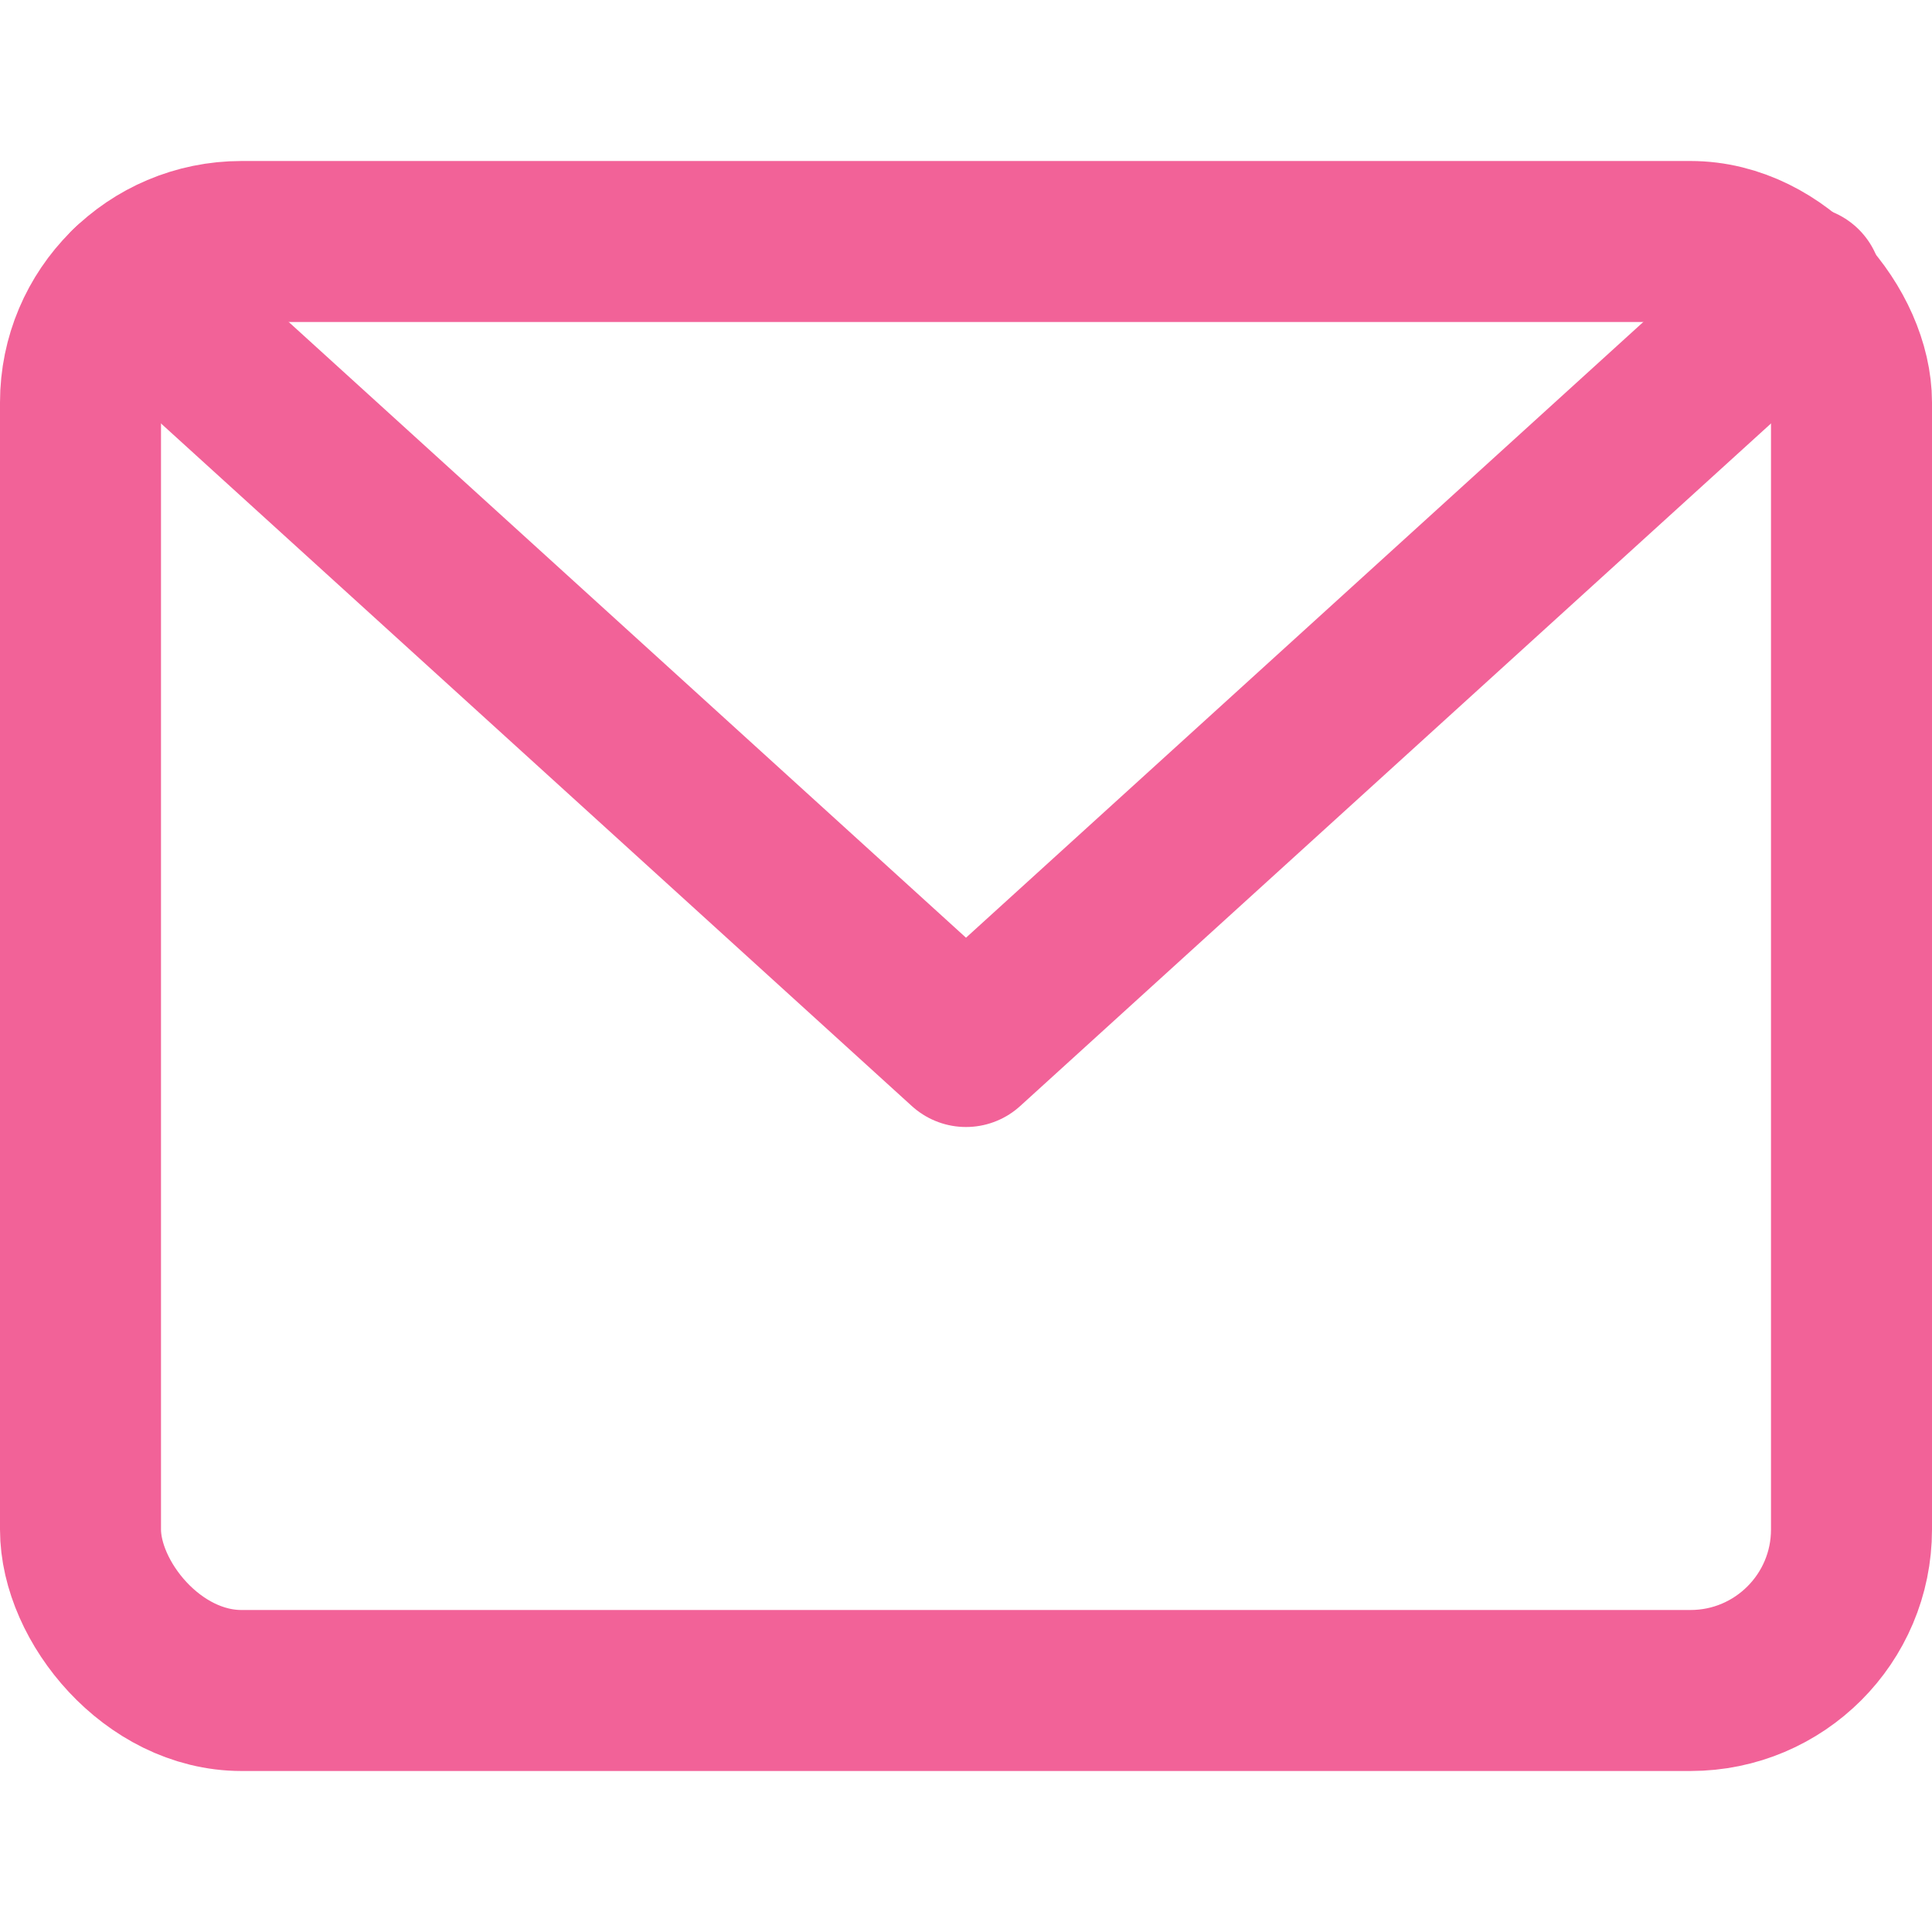 <svg xmlns="http://www.w3.org/2000/svg" height="24" width="24" viewBox="0 0 24 24"><title>mail</title><g stroke-linejoin="round" fill="#f26298" stroke-linecap="round" class="nc-icon-wrapper"><polyline data-cap="butt" data-color="color-2" points="1.614 3.558 12 13 22.385 3.559" fill="none" stroke="#f26298" stroke-miterlimit="10" stroke-width="2"></polyline> <rect x="1" y="3" width="22" height="18" rx="2" ry="2" fill="none" stroke="#f26298" stroke-linecap="round" stroke-miterlimit="10" stroke-width="2"></rect></g></svg>